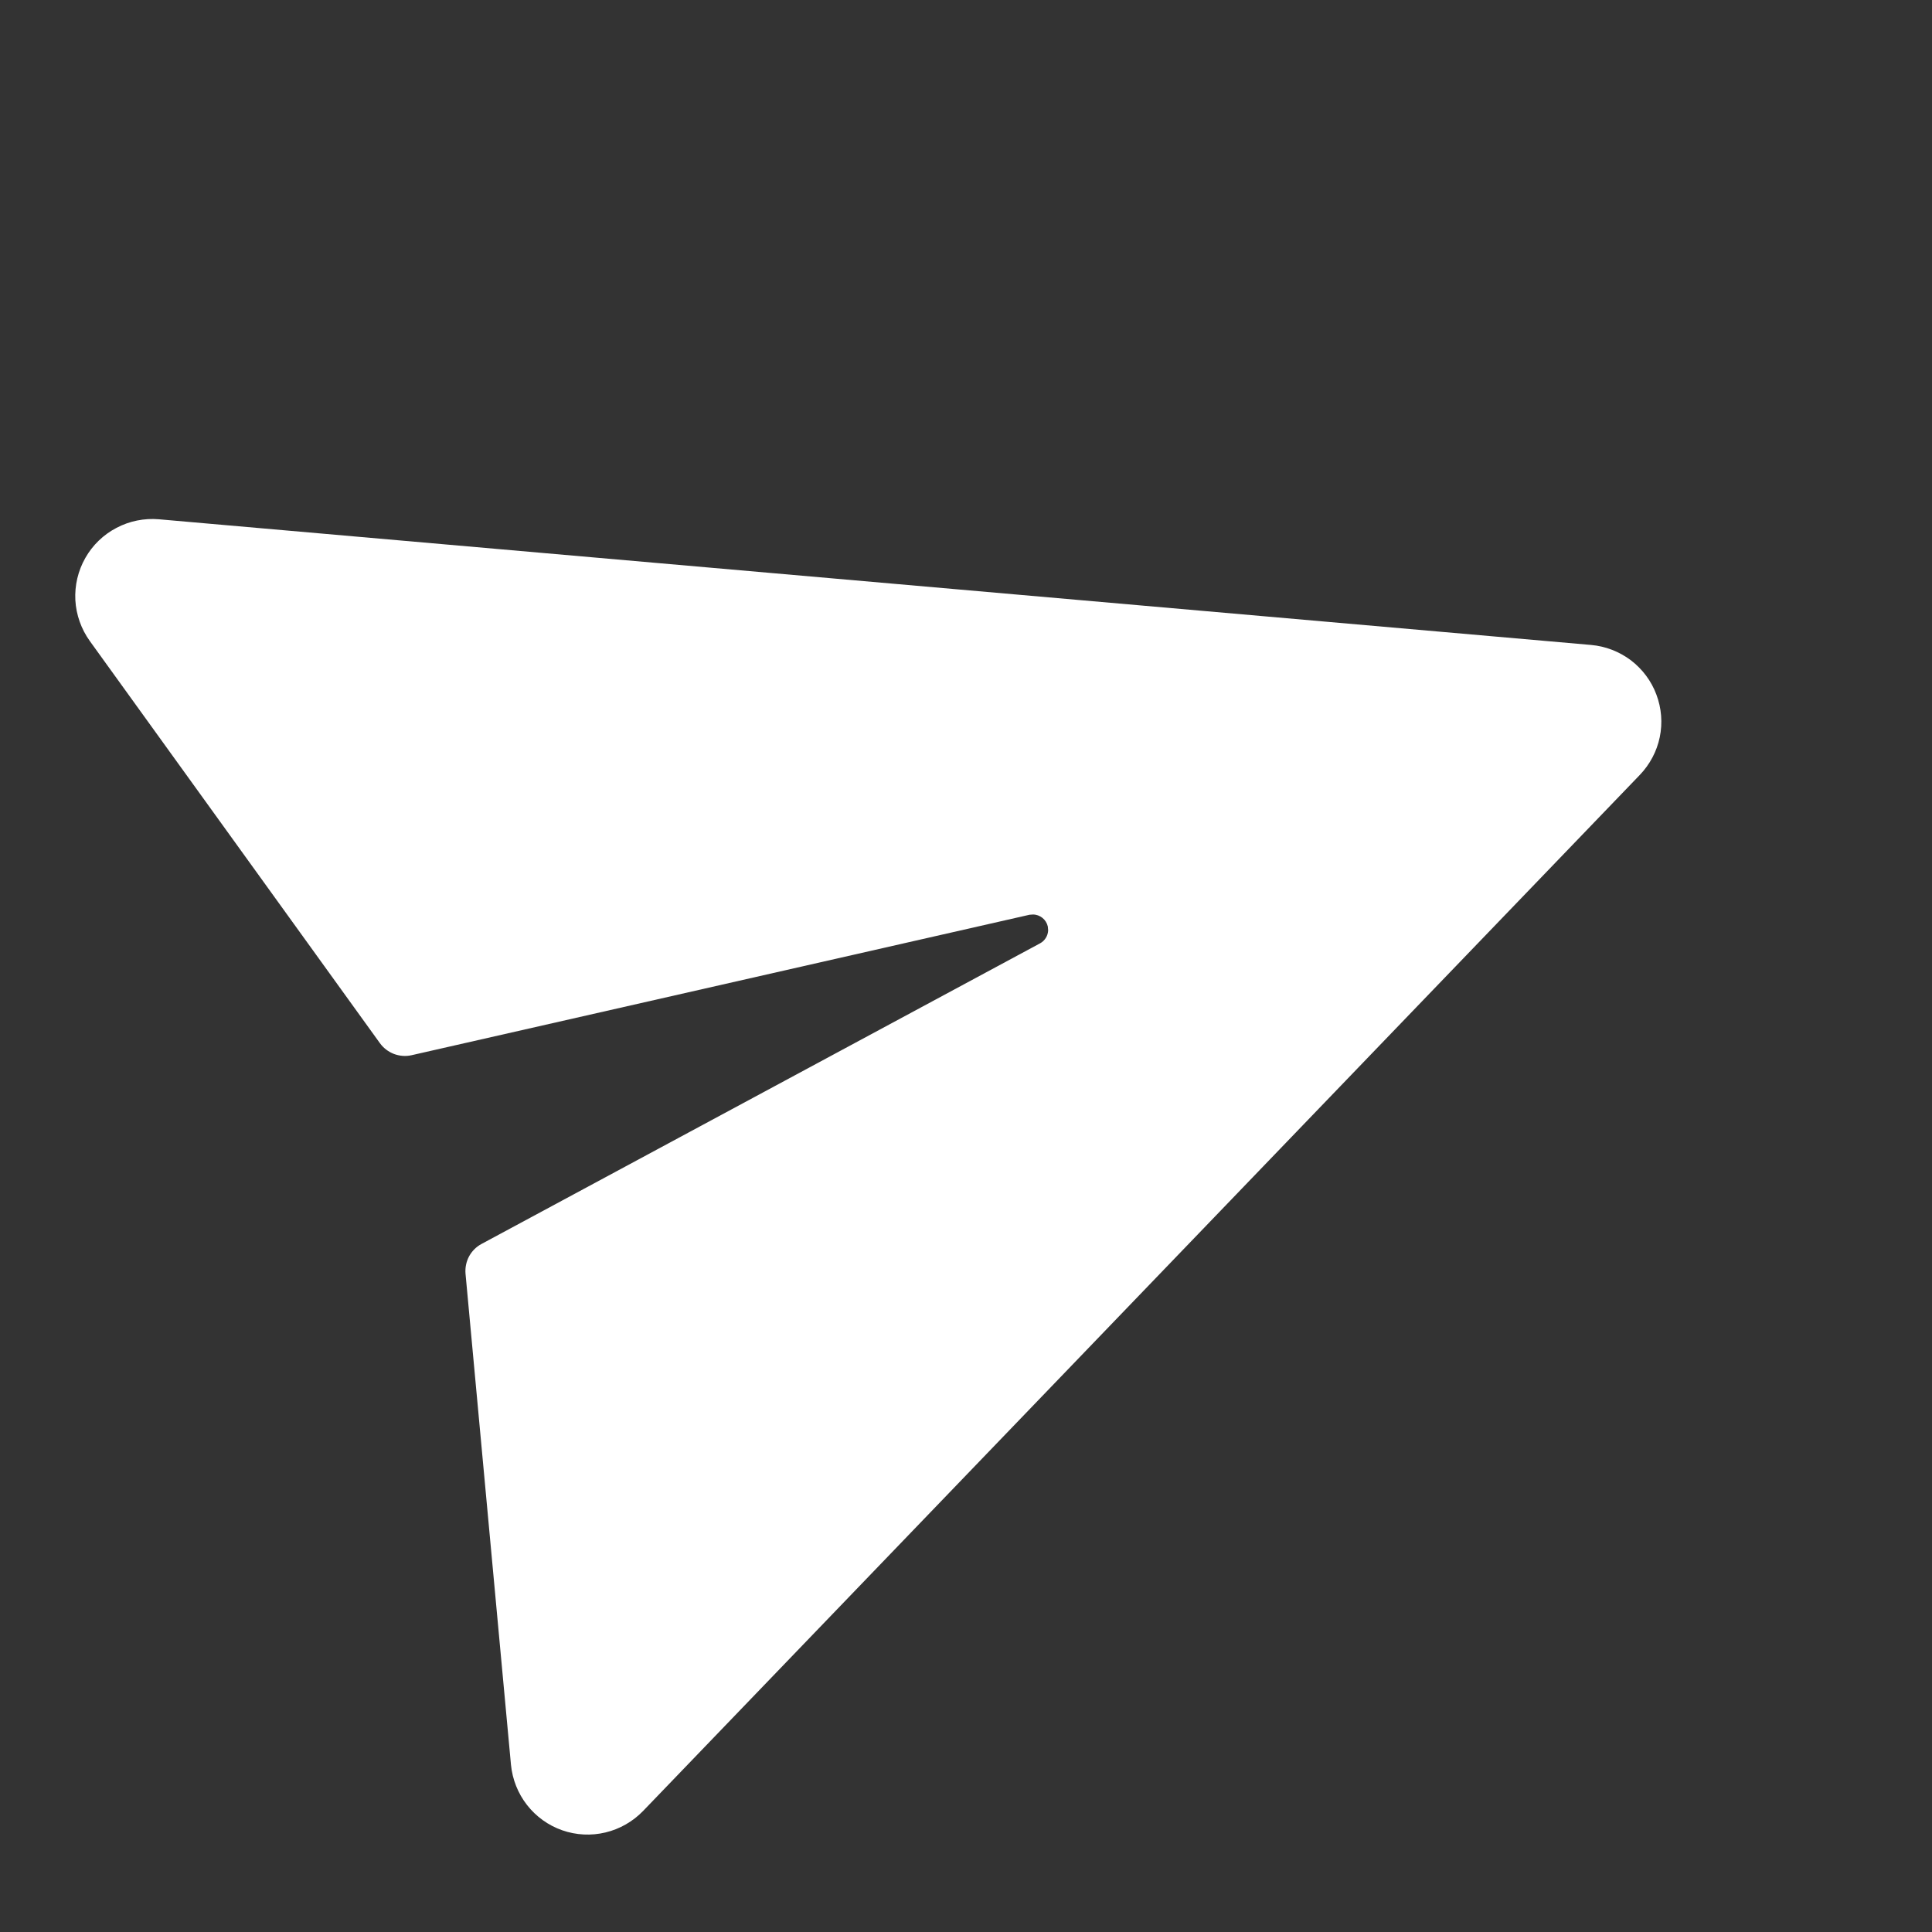 <svg width="23" height="23" viewBox="0 0 23 23" fill="none" xmlns="http://www.w3.org/2000/svg">
<rect x="0" y="0" width="23" height="23" fill="#333333" stroke="none"/>
<path d="M1.893 6.182L18.941 7.678C19.113 7.693 19.278 7.757 19.416 7.861C19.553 7.966 19.659 8.107 19.719 8.269C19.78 8.431 19.794 8.607 19.759 8.776C19.724 8.945 19.641 9.101 19.521 9.226L7.656 21.559C7.534 21.685 7.379 21.774 7.208 21.815C7.038 21.856 6.859 21.847 6.693 21.789C6.527 21.731 6.382 21.626 6.274 21.488C6.166 21.35 6.1 21.183 6.083 21.009L5.542 15.164C5.536 15.092 5.55 15.021 5.584 14.957C5.618 14.894 5.67 14.842 5.734 14.808L12.382 11.23C12.41 11.215 12.433 11.193 12.45 11.166C12.467 11.139 12.476 11.109 12.478 11.077L12.474 11.03C12.465 10.99 12.443 10.954 12.411 10.928C12.379 10.902 12.339 10.887 12.297 10.887L12.256 10.89L4.9 12.562C4.83 12.578 4.757 12.572 4.69 12.547C4.623 12.521 4.565 12.477 4.523 12.419L1.069 7.631C0.967 7.489 0.907 7.32 0.897 7.145C0.888 6.969 0.929 6.795 1.016 6.642C1.102 6.49 1.231 6.365 1.387 6.284C1.542 6.202 1.718 6.167 1.893 6.182Z" fill="white"/>
</svg>
